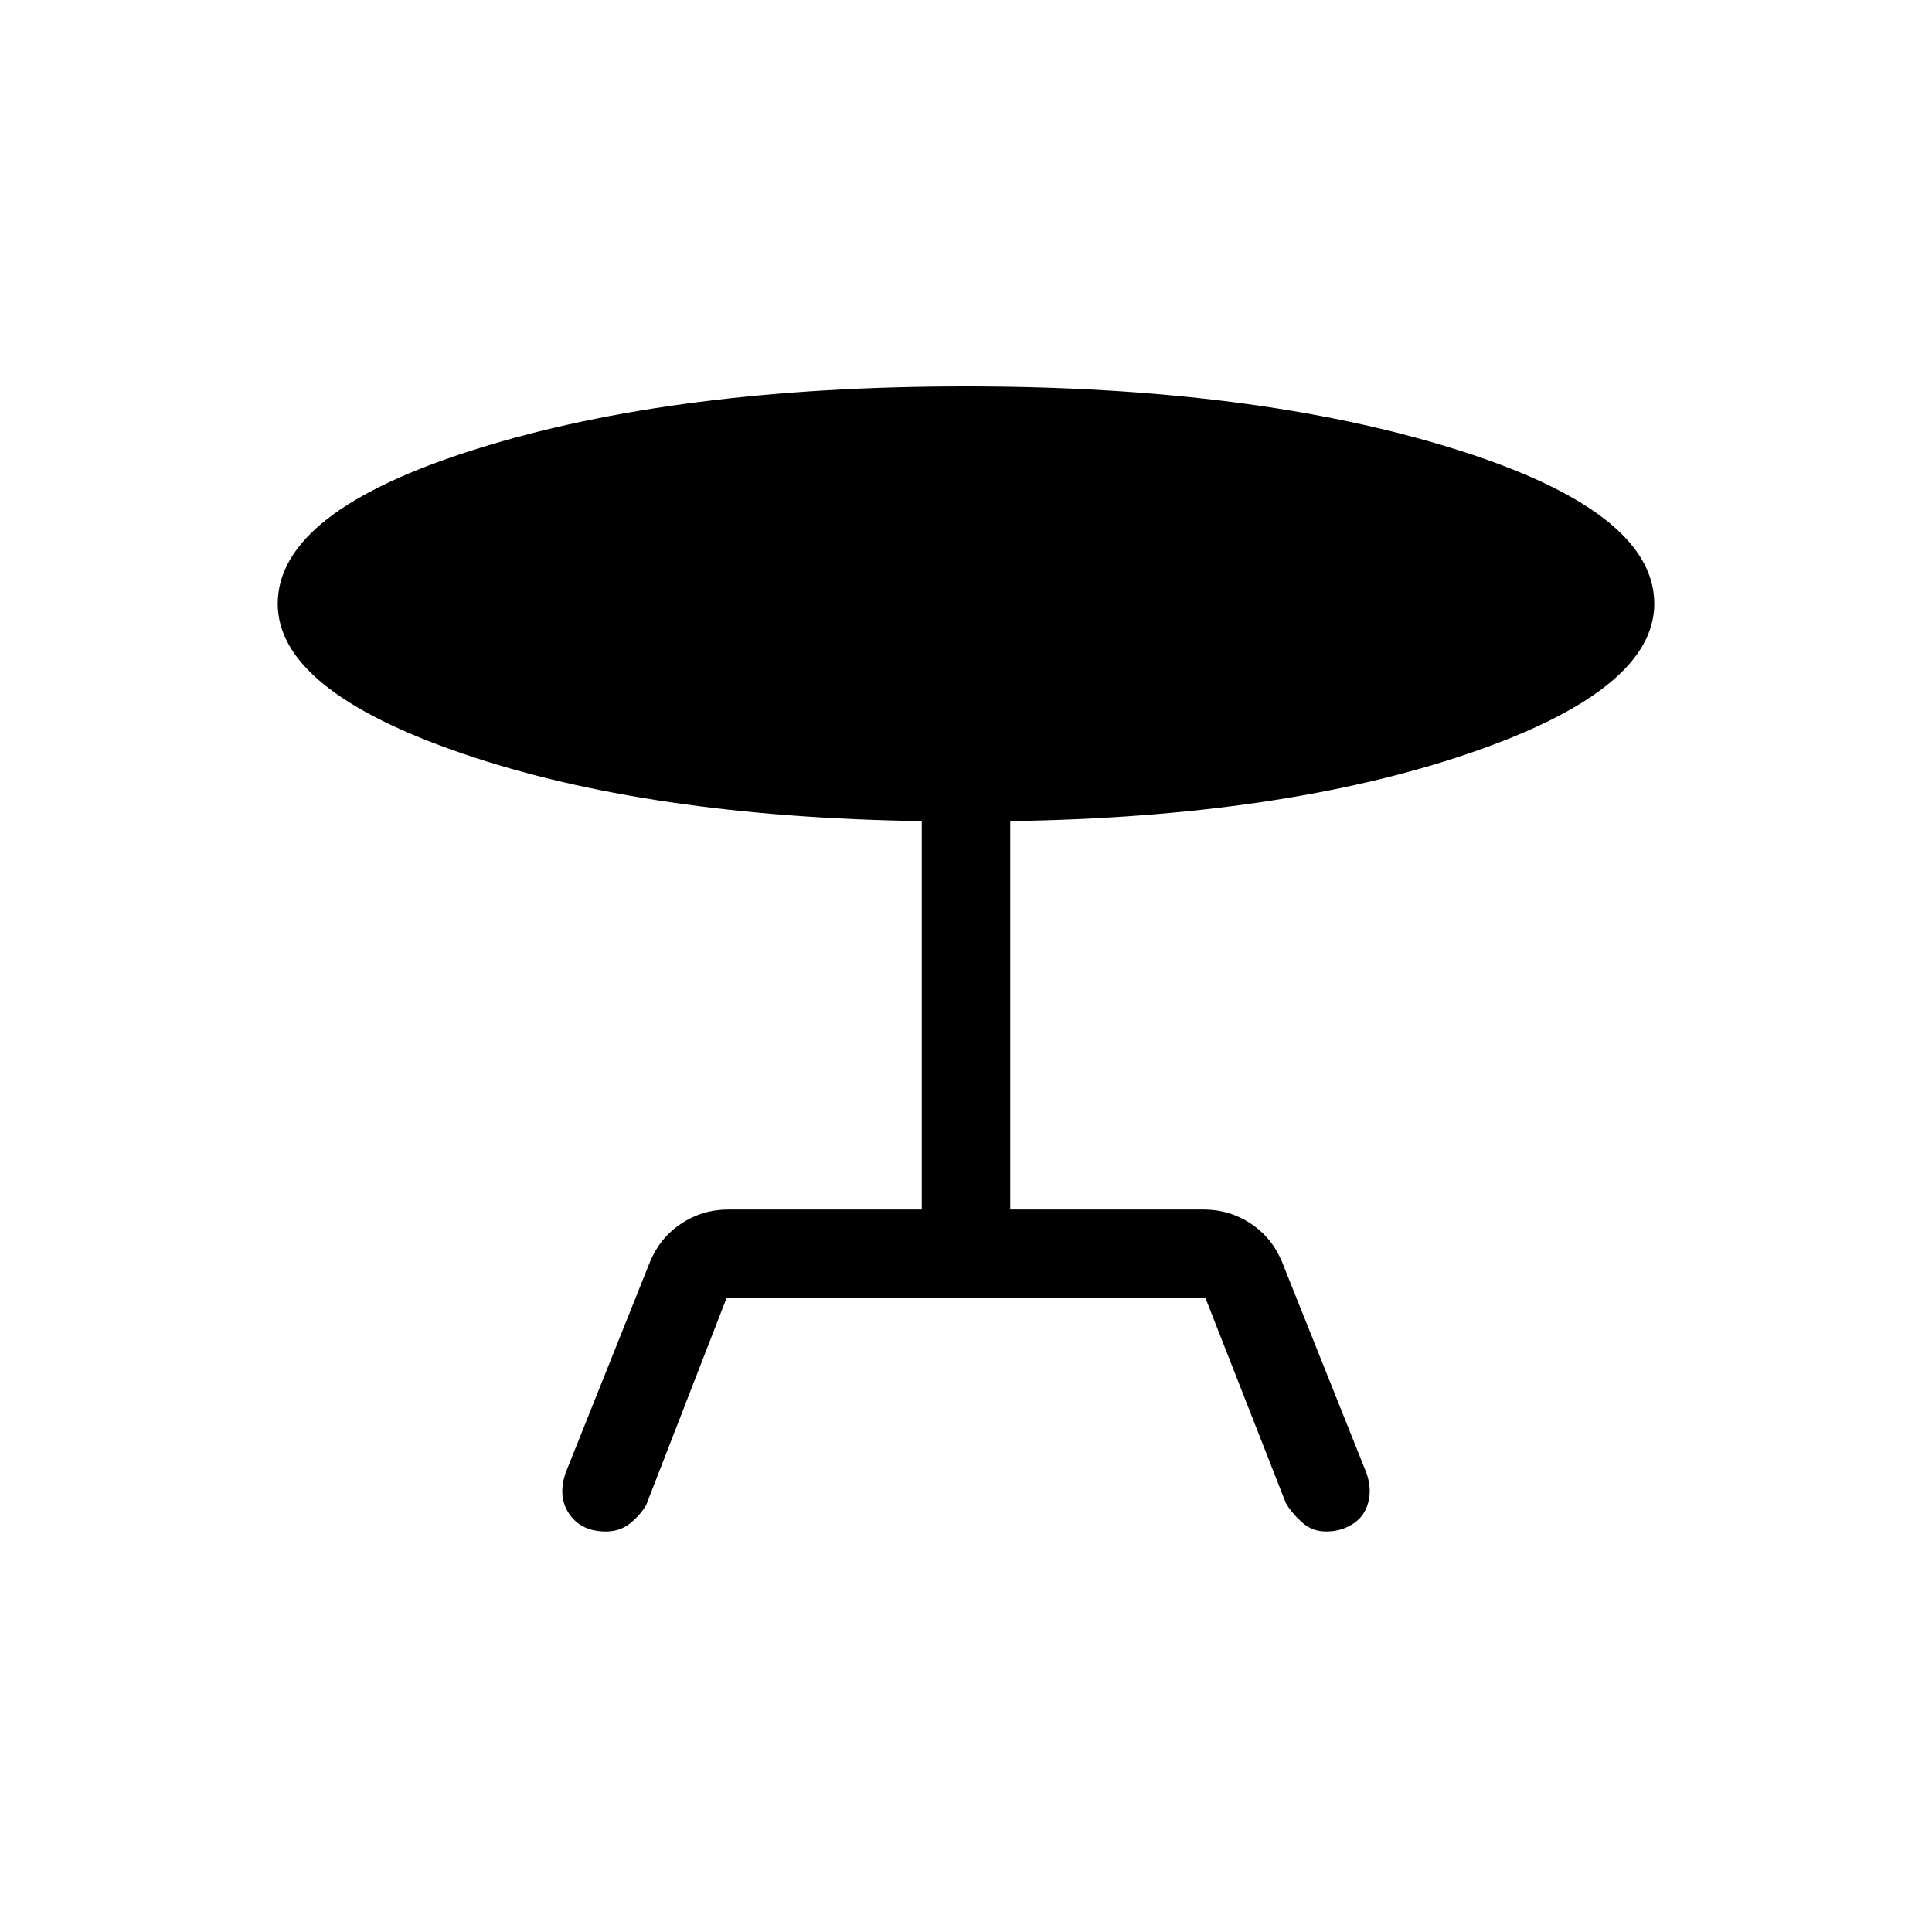 <svg xmlns="http://www.w3.org/2000/svg" height="20" width="20"><path d="m7.521 13.438-.833 2.145q-.063.105-.167.188-.104.083-.25.083-.25 0-.375-.177t-.042-.427l.875-2.188q.104-.25.323-.395.219-.146.49-.146h2V8.5q-2.834-.042-4.75-.698-1.917-.656-1.917-1.552 0-.958 2.063-1.604Q7 4 10 4q2.979 0 5.052.646 2.073.646 2.073 1.604 0 .896-1.927 1.552t-4.74.698v4.021h2q.271 0 .49.146.219.145.323.395l.875 2.188q.042.125.031.229-.01.104-.062.188-.053.083-.157.135-.104.052-.229.052-.146 0-.25-.094-.104-.093-.167-.198l-.833-2.124Z"/></svg>
